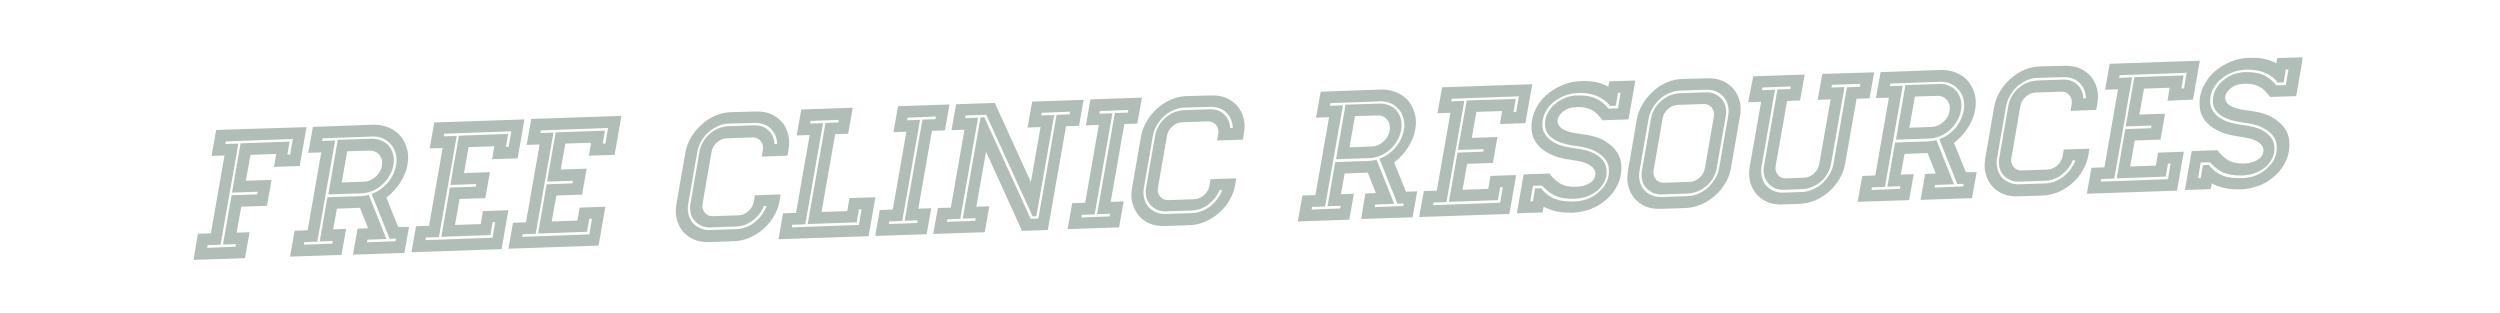<?xml version="1.0" encoding="utf-8"?>
<!-- Generator: Adobe Illustrator 19.2.1, SVG Export Plug-In . SVG Version: 6.00 Build 0)  -->
<svg version="1.1" id="Layer_1" xmlns="http://www.w3.org/2000/svg" xmlns:xlink="http://www.w3.org/1999/xlink" x="0px" y="0px"
	 viewBox="0 0 1136.9 142.5" style="enable-background:new 0 0 1136.9 142.5;" xml:space="preserve">
<style type="text/css">
	.st0{clip-path:url(#SVGID_2_);}
	.st1{opacity:0.9;clip-path:url(#SVGID_4_);}
	.st2{clip-path:url(#SVGID_6_);fill:#A9B7B0;}
</style>
<g>
	<defs>
		<rect id="SVGID_1_" x="88" y="26" width="959.1" height="92.2"/>
	</defs>
	<clipPath id="SVGID_2_">
		<use xlink:href="#SVGID_1_"  style="overflow:visible;"/>
	</clipPath>
	<g class="st0">
		<defs>
			<rect id="SVGID_3_" x="88" y="26" width="959.1" height="92.2"/>
		</defs>
		<clipPath id="SVGID_4_">
			<use xlink:href="#SVGID_3_"  style="overflow:visible;"/>
		</clipPath>
		<g class="st1">
			<g>
				<defs>
					<rect id="SVGID_5_" x="79" y="18.1" width="977.1" height="102"/>
				</defs>
				<clipPath id="SVGID_6_">
					<use xlink:href="#SVGID_5_"  style="overflow:visible;"/>
				</clipPath>
				<path class="st2" d="M1025.5,79.9c-1.8,0.7-3.8,1-5.8,1.1c-1.8,0.1-3.5,0-5-0.2s-2.8-0.5-4-1c-1.2-0.5-2.3-1.1-3.3-1.9
					c-1-0.8-2-1.7-2.9-2.9l-2.7,0.1l-1,5.9l-1.2,0l1.2-7.1l4.2-0.1c1.8,2,3.7,3.5,5.9,4.6c2.2,1,5.2,1.5,8.9,1.4
					c1.8-0.1,3.6-0.4,5.2-0.9c1.6-0.6,3.1-1.3,4.3-2.2c1.3-0.9,2.3-2,3.2-3.3c0.9-1.3,1.4-2.6,1.7-4.1c0.2-1,0.2-2.1,0-3.3
					c-0.1-1.3-0.7-2.5-1.6-3.7c-0.9-1.2-2.4-2.3-4.3-3.3c-2-1-4.7-1.7-8.1-2.1c-1.9-0.2-3.8-0.6-5.8-1.1c-1.9-0.5-3.6-1.3-5.1-2.3
					c-1.5-1-2.6-2.3-3.4-3.8c-0.8-1.5-1-3.5-0.6-5.8c0.3-1.7,0.9-3.3,1.9-4.7c0.9-1.5,2.1-2.7,3.6-3.8c1.4-1.1,3-2,4.8-2.6
					c1.8-0.7,3.6-1,5.6-1.1c2.2-0.1,4.1,0.1,5.6,0.4c1.8,0.4,3.4,1,5,1.9c1.6,0.9,3,2.1,4.1,3.6l2.6-0.1l1-5.9l1.2,0l-1.2,7.1
					l-4.3,0.1c-1.6-2-3.5-3.5-5.7-4.6c-2.1-1-5-1.5-8.6-1.4c-2,0.1-3.8,0.4-5.4,1.1c-1.7,0.7-3.1,1.5-4.4,2.6
					c-1.3,1-2.3,2.2-3.1,3.5c-0.8,1.3-1.3,2.6-1.5,3.9c-1.2,6.6,3.5,10.6,14,11.9c3.6,0.4,6.5,1.2,8.5,2.3c2.1,1.1,3.6,2.3,4.6,3.6
					c1,1.3,1.6,2.6,1.7,4c0.1,1.4,0.1,2.6-0.1,3.6c-0.3,1.9-1,3.5-2,4.8c-1,1.3-2,2.3-3,3.1C1029,78.3,1027.3,79.2,1025.5,79.9
					 M1012,43.7c0.2-1.3,1.1-2.5,2.6-3.7c1.5-1.2,3.4-1.8,5.7-1.9c1.6-0.1,3,0,4.2,0.3c1.2,0.2,2.2,0.6,3.1,1.1
					c0.9,0.5,1.7,1.1,2.5,1.9c0.7,0.8,1.5,1.7,2.3,2.7l11.8-0.4l3.1-17.7l-11.7,0.4l-0.4,2.4c-1.6-0.9-3.4-1.6-5.4-2
					c-2-0.5-4.5-0.6-7.3-0.5c-2.7,0.1-5.2,0.6-7.7,1.6c-2.4,1-4.7,2.2-6.7,3.8c-2,1.6-3.7,3.5-5,5.6c-1.3,2.1-2.2,4.4-2.6,6.8
					c-0.3,1.5-0.3,3.1-0.1,5c0.2,1.9,0.9,3.7,2.1,5.4c1.2,1.7,3.1,3.3,5.7,4.7c2.6,1.4,6.1,2.4,10.7,3c1.3,0.2,2.6,0.4,3.9,0.7
					c1.3,0.3,2.5,0.8,3.5,1.3c1,0.6,1.8,1.2,2.4,2.1c0.6,0.8,0.8,1.9,0.5,3.1c-0.2,1.3-1.1,2.5-2.7,3.4c-1.6,0.9-3.4,1.5-5.5,1.5
					c-1.6,0.1-3,0-4.2-0.2c-1.2-0.2-2.3-0.6-3.2-1.1c-0.9-0.5-1.8-1.1-2.7-1.9c-0.8-0.8-1.7-1.7-2.5-2.8l-11.7,0.4l-3.1,17.7
					l11.7-0.4l0.5-2.6c1.6,0.9,3.5,1.6,5.7,2.1c2.2,0.5,4.7,0.7,7.5,0.6c2.7-0.1,5.3-0.6,7.8-1.5c2.5-0.9,4.7-2.1,6.6-3.7
					c2-1.5,3.6-3.3,4.9-5.4c1.3-2.1,2.2-4.3,2.6-6.6c0.2-1.2,0.3-2.7,0.2-4.6c-0.1-1.9-0.7-3.7-1.9-5.6c-1.2-1.9-3-3.6-5.6-5.2
					c-2.6-1.6-6.2-2.6-11-3.2C1014.9,49.5,1011.4,47.2,1012,43.7 M970.6,35.1l-3.9,22.4l11.7-0.4l-0.2,1.2l-11.7,0.4l-3.9,22.4
					l22.3-0.8l1-5.9l1.2,0l-1.2,7.1l-30.5,1.1l0.2-1.2l5.9-0.2l8.1-46l-5.9,0.2l0.2-1.2l30.5-1.1l-1.2,7.1l-1.2,0l1-5.9L970.6,35.1z
					 M997.3,45.3l3.1-17.7l-41,1.4l-2.1,11.8l5.9-0.2L957,76.1l-5.9,0.2l-2.1,11.8l41-1.4l3.1-17.7l-11.7,0.4l-1,5.9l-11.7,0.4
					l2.1-11.8l11.7-0.4l2.1-11.8l-11.7,0.4l2.1-11.8l11.7-0.4l-1,5.9L997.3,45.3z M927.6,30.2c-2.5,0.1-4.8,0.6-7.1,1.6
					c-2.3,1-4.4,2.3-6.2,4c-1.9,1.7-3.5,3.6-4.8,5.8c-1.3,2.2-2.2,4.5-2.6,6.9l-4.1,23.6c-0.4,2.5-0.4,4.8,0.2,6.9
					c0.5,2.1,1.5,3.9,2.8,5.5c1.3,1.5,2.9,2.7,4.9,3.6c2,0.9,4.2,1.2,6.6,1.2l11.7-0.4c2.4-0.1,4.8-0.6,7.1-1.6c2.3-1,4.4-2.3,6.3-4
					c1.9-1.7,3.5-3.6,4.7-5.7c1.3-2.2,2.2-4.5,2.6-7l0.5-3l-11.7,0.4l-0.5,3c-0.3,1.6-1.1,3-2.4,4.2c-1.3,1.2-2.8,1.8-4.4,1.9
					l-11.7,0.4c-1.6,0.1-2.9-0.5-3.8-1.6c-0.9-1.1-1.3-2.5-1-4.1l4.1-23.6c0.3-1.6,1.1-3,2.4-4.2c1.3-1.2,2.8-1.8,4.4-1.9l11.7-0.4
					c1.6-0.1,2.9,0.5,3.8,1.6c0.9,1.1,1.3,2.5,1,4.1l-0.5,3l11.7-0.4l0.5-3c0.4-2.4,0.4-4.7-0.2-6.8c-0.5-2.1-1.5-4-2.8-5.5
					c-1.3-1.5-3-2.7-4.9-3.6c-2-0.9-4.2-1.2-6.6-1.2L927.6,30.2z M938.4,35.1c1.5-0.1,2.9,0.2,4.1,0.6c1.3,0.5,2.3,1.1,3.2,2
					c0.9,0.9,1.6,1.9,2.1,3.1c0.5,1.2,0.8,2.5,0.8,3.9l-1.2,0c-0.1-2.5-1-4.6-2.7-6.2c-1.7-1.6-3.9-2.4-6.6-2.3l-11.7,0.4
					c-1.5,0.1-3,0.4-4.5,1c-1.5,0.6-2.8,1.5-4,2.5c-1.2,1-2.2,2.3-3,3.7c-0.8,1.4-1.4,2.9-1.6,4.4l-4.1,23.6c-0.3,1.5-0.2,3,0.1,4.3
					c0.3,1.4,0.9,2.5,1.8,3.5c0.8,1,1.9,1.7,3.1,2.3c1.3,0.5,2.6,0.8,4.2,0.7l11.7-0.4c2.7-0.1,5.2-1,7.5-2.8c2.3-1.8,4-3.9,5-6.5
					l1.2,0c-0.5,1.5-1.3,2.8-2.2,4.1c-0.9,1.2-2,2.3-3.2,3.3c-1.2,0.9-2.5,1.7-4,2.2c-1.4,0.6-2.9,0.9-4.4,0.9l-11.7,0.4
					c-1.7,0.1-3.2-0.2-4.6-0.8c-1.4-0.6-2.5-1.4-3.5-2.5c-0.9-1.1-1.6-2.4-1.9-3.9c-0.4-1.5-0.4-3.1-0.1-4.8l4.1-23.6
					c0.3-1.7,0.9-3.3,1.8-4.8c0.9-1.5,2-2.9,3.3-4.1c1.3-1.2,2.8-2.1,4.4-2.8c1.6-0.7,3.3-1.1,4.9-1.1L938.4,35.1z M868.3,58.1
					l2.5-14.2l10-0.3c2-0.1,3.5,0.6,4.6,1.9c1.1,1.3,1.5,3,1.2,4.9c-0.3,2-1.3,3.7-2.9,5.1c-1.6,1.4-3.4,2.2-5.3,2.2L868.3,58.1z
					 M891.7,45.4c-0.4-1.5-1-2.8-1.9-3.9c-0.9-1.1-2.1-1.9-3.5-2.5c-1.4-0.6-2.9-0.9-4.6-0.8l-15.2,0.5l-4.3,24.8l15.2-0.5
					c1.7-0.1,3.3-0.4,4.9-1.1c1.6-0.7,3.1-1.6,4.4-2.8c1.3-1.2,2.4-2.5,3.3-4.1c0.9-1.5,1.5-3.2,1.8-4.8
					C892.1,48.5,892,46.9,891.7,45.4 M892.7,84.8l-12.9,0.5l0.2-1.2l8.6-0.3l-8-20.1c-0.5,0.2-1.1,0.3-1.8,0.4
					c-0.7,0.1-1.4,0.1-2,0.2l-15,0.5l-3.5,20.1l5.9-0.2l-0.2,1.2l-12.9,0.5l0.2-1.2l5.9-0.2l8.1-46l-5.9,0.2l0.2-1.2l22.5-0.8
					c1.8-0.1,3.5,0.2,5,0.9c1.5,0.7,2.7,1.6,3.7,2.8c1,1.2,1.7,2.6,2.1,4.2c0.4,1.6,0.5,3.3,0.1,5.2c-0.4,2.1-1.1,4-2.3,5.9
					c-1.2,1.9-2.7,3.5-4.5,4.8l-0.7,0.5c-0.7,0.5-1.5,0.9-2.4,1.3c-0.4,0.2-0.8,0.4-1.2,0.5l8.2,20.4l2.9-0.1L892.7,84.8z M894,78.3
					L888.6,65c2.4-1.9,4.5-4.1,6.2-6.7c1.7-2.6,2.9-5.4,3.4-8.3c0.5-2.6,0.4-5-0.2-7.2c-0.6-2.2-1.6-4.2-2.9-5.8
					c-1.4-1.6-3.1-2.9-5.2-3.8c-2.1-0.9-4.4-1.4-6.9-1.4l-27.8,1l-2.1,11.8l5.9-0.2l-6.2,35.4l-5.9,0.2l-2.1,11.8l23.4-0.8l2.1-11.8
					l-5.9,0.2l1.7-9.4l10.5-0.4l3.7,9.3l-4.8,0.2l-2.1,11.8l23.4-0.8l2.1-11.8L894,78.3z M845.8,39.5l-5.9,0.2l-6.1,34.8
					c-0.3,1.7-0.9,3.3-1.8,4.8c-0.9,1.5-2,2.9-3.3,4.1c-1.3,1.2-2.8,2.1-4.4,2.8c-1.6,0.7-3.3,1.1-4.9,1.1l-8.2,0.3
					c-1.7,0.1-3.2-0.2-4.6-0.8c-1.4-0.6-2.5-1.4-3.5-2.5c-0.9-1.1-1.6-2.4-1.9-3.9c-0.4-1.5-0.4-3.1-0.1-4.8l6.1-34.8l-5.9,0.2
					l0.2-1.2l12.9-0.5l-0.2,1.2l-5.9,0.2l-6.1,34.8c-0.3,1.5-0.2,3,0.1,4.3c0.3,1.4,0.9,2.5,1.8,3.5c0.8,1,1.9,1.7,3.1,2.3
					c1.3,0.5,2.6,0.8,4.2,0.7l8.2-0.3c1.5-0.1,3-0.4,4.5-1c1.5-0.6,2.8-1.5,4-2.5c1.2-1,2.2-2.3,3-3.7c0.8-1.4,1.4-2.9,1.6-4.4
					l6.1-34.8l-5.9,0.2l0.2-1.2l12.9-0.5L845.8,39.5z M828.7,33.6l-2.1,11.8l5.9-0.2l-5.2,29.5c-0.3,1.6-1.1,3-2.4,4.2
					c-1.3,1.2-2.8,1.8-4.4,1.9l-8.2,0.3c-1.6,0.1-2.9-0.5-3.8-1.6c-0.9-1.1-1.3-2.5-1-4.1l5.2-29.5l5.9-0.2l2.1-11.8l-23.4,0.8
					L795,46.5l5.9-0.2l-5.2,29.5c-0.4,2.5-0.4,4.8,0.2,6.9c0.5,2.1,1.5,3.9,2.8,5.5c1.3,1.5,2.9,2.7,4.9,3.6c2,0.9,4.2,1.2,6.6,1.2
					l8.2-0.3c2.4-0.1,4.8-0.6,7.1-1.6c2.3-1,4.4-2.3,6.3-4c1.9-1.7,3.5-3.6,4.7-5.7c1.3-2.2,2.2-4.5,2.6-7l5.2-29.5l5.9-0.2
					l2.1-11.8L828.7,33.6z M756.8,83.1c-1.6,0.1-2.9-0.5-3.8-1.6c-0.9-1.1-1.3-2.5-1-4.1l4.1-23.6c0.3-1.6,1.1-3,2.4-4.2
					c1.3-1.2,2.8-1.8,4.4-1.9l11.7-0.4c1.6-0.1,2.9,0.5,3.8,1.6c0.9,1.1,1.3,2.5,1,4.1l-4.1,23.6c-0.3,1.6-1.1,3-2.4,4.2
					c-1.3,1.2-2.8,1.8-4.4,1.9L756.8,83.1z M765.1,35.9c-2.5,0.1-4.8,0.6-7.1,1.6c-2.3,1-4.4,2.3-6.2,4c-1.9,1.7-3.5,3.6-4.8,5.8
					c-1.3,2.2-2.2,4.5-2.6,6.9l-4.1,23.6c-0.4,2.5-0.4,4.8,0.2,6.9c0.5,2.1,1.5,3.9,2.8,5.5c1.3,1.5,2.9,2.7,4.9,3.6
					c2,0.9,4.2,1.2,6.6,1.2l11.7-0.4c2.4-0.1,4.8-0.6,7.1-1.6c2.3-1,4.4-2.3,6.3-4c1.9-1.7,3.5-3.6,4.7-5.7c1.3-2.2,2.2-4.5,2.6-7
					l4.1-23.6c0.4-2.4,0.4-4.7-0.2-6.8c-0.5-2.1-1.5-4-2.8-5.5c-1.3-1.5-3-2.7-4.9-3.6c-2-0.9-4.2-1.2-6.6-1.2L765.1,35.9z
					 M767.6,88c1.5-0.1,3-0.4,4.5-1c1.5-0.6,2.8-1.5,4-2.5c1.2-1,2.2-2.3,3-3.7c0.8-1.4,1.4-2.9,1.6-4.4l4.1-23.6
					c0.3-1.5,0.2-3-0.1-4.3c-0.3-1.4-0.9-2.5-1.8-3.5c-0.8-1-1.9-1.7-3.1-2.3c-1.3-0.5-2.6-0.8-4.2-0.7l-11.7,0.4
					c-1.5,0.1-3,0.4-4.5,1c-1.5,0.6-2.8,1.5-4,2.5s-2.2,2.3-3,3.7c-0.8,1.4-1.4,2.9-1.6,4.4l-4.1,23.6c-0.3,1.5-0.2,3,0.1,4.3
					c0.3,1.4,0.9,2.5,1.8,3.5c0.8,1,1.9,1.7,3.1,2.3c1.3,0.5,2.6,0.8,4.2,0.7L767.6,88z M775.8,40.8c1.7-0.1,3.2,0.2,4.6,0.8
					c1.4,0.6,2.5,1.4,3.5,2.5c0.9,1.1,1.6,2.4,1.9,3.9c0.4,1.5,0.4,3.1,0.1,4.8l-4.1,23.6c-0.3,1.7-0.9,3.3-1.8,4.8
					c-0.9,1.5-2,2.9-3.3,4.1c-1.3,1.2-2.8,2.1-4.4,2.8c-1.6,0.7-3.3,1.1-4.9,1.1l-11.7,0.4c-1.7,0.1-3.2-0.2-4.6-0.8
					c-1.4-0.6-2.6-1.4-3.5-2.5c-0.9-1.1-1.6-2.4-1.9-3.9c-0.4-1.5-0.4-3.1-0.1-4.8l4.1-23.6c0.3-1.7,0.9-3.3,1.8-4.8
					c0.9-1.5,2-2.9,3.3-4.1c1.3-1.2,2.8-2.1,4.4-2.8c1.6-0.7,3.3-1.1,4.9-1.1L775.8,40.8z M721.8,90.5c-1.8,0.7-3.8,1-5.8,1.1
					c-1.8,0.1-3.5,0-5-0.2c-1.5-0.2-2.8-0.5-4-1c-1.2-0.5-2.3-1.1-3.3-1.9c-1-0.8-2-1.7-2.9-2.9l-2.7,0.1l-1,5.9l-1.2,0l1.2-7.1
					l4.2-0.1c1.8,2,3.7,3.5,5.9,4.6c2.2,1,5.2,1.5,8.9,1.4c1.8-0.1,3.6-0.4,5.2-0.9c1.6-0.6,3.1-1.3,4.3-2.2c1.3-0.9,2.3-2,3.2-3.3
					c0.9-1.3,1.4-2.6,1.7-4.1c0.2-1,0.2-2.1,0-3.3c-0.1-1.3-0.7-2.5-1.6-3.7s-2.4-2.3-4.3-3.3c-2-1-4.7-1.7-8.1-2.1
					c-1.9-0.2-3.8-0.6-5.8-1.1c-1.9-0.5-3.6-1.3-5.1-2.3c-1.5-1-2.6-2.3-3.4-3.8c-0.8-1.5-1-3.5-0.6-5.8c0.3-1.7,0.9-3.3,1.9-4.7
					c0.9-1.5,2.1-2.7,3.6-3.8c1.4-1.1,3-2,4.8-2.6c1.8-0.7,3.6-1,5.6-1.1c2.2-0.1,4.1,0.1,5.6,0.4c1.8,0.4,3.4,1,5,1.9
					c1.6,0.9,3,2.1,4.1,3.6l2.6-0.1l1-5.9l1.2,0l-1.2,7.1l-4.3,0.1c-1.6-2-3.5-3.5-5.7-4.6c-2.1-1-5-1.5-8.6-1.4
					c-2,0.1-3.8,0.4-5.4,1.1c-1.7,0.7-3.1,1.5-4.4,2.6c-1.3,1-2.3,2.2-3.1,3.5c-0.8,1.3-1.3,2.6-1.5,3.9c-1.2,6.6,3.5,10.6,14,11.9
					c3.6,0.4,6.5,1.2,8.5,2.3c2.1,1.1,3.6,2.3,4.6,3.6c1,1.3,1.6,2.6,1.7,4c0.1,1.4,0.1,2.6-0.1,3.6c-0.3,1.9-1,3.5-2,4.8
					c-1,1.3-2,2.3-3,3.1C725.3,88.9,723.7,89.8,721.8,90.5 M708.4,54.3c0.2-1.3,1.1-2.5,2.6-3.7c1.5-1.2,3.4-1.8,5.7-1.9
					c1.6-0.1,3,0,4.2,0.3c1.1,0.2,2.2,0.6,3.1,1.1c0.9,0.5,1.7,1.1,2.5,1.9c0.7,0.8,1.5,1.7,2.3,2.7l11.8-0.4l3.1-17.7L731.8,37
					l-0.4,2.4c-1.6-0.9-3.4-1.6-5.4-2c-2-0.5-4.5-0.6-7.3-0.5c-2.7,0.1-5.2,0.6-7.7,1.6c-2.4,1-4.7,2.2-6.7,3.8
					c-2,1.6-3.7,3.5-5,5.6c-1.3,2.1-2.2,4.4-2.6,6.8c-0.3,1.5-0.3,3.1-0.1,5c0.2,1.9,0.9,3.7,2.1,5.4c1.2,1.7,3.1,3.3,5.7,4.7
					c2.6,1.4,6.1,2.4,10.7,3c1.3,0.2,2.6,0.4,3.9,0.7c1.3,0.3,2.5,0.8,3.5,1.3c1,0.6,1.8,1.2,2.4,2.1c0.6,0.8,0.8,1.9,0.5,3.1
					c-0.2,1.3-1.1,2.5-2.7,3.4c-1.6,0.9-3.4,1.5-5.5,1.5c-1.6,0.1-3,0-4.2-0.2c-1.2-0.2-2.3-0.6-3.2-1.1c-0.9-0.5-1.8-1.1-2.7-1.9
					c-0.8-0.8-1.7-1.7-2.5-2.8l-11.7,0.4l-3.1,17.7l11.7-0.4l0.5-2.6c1.6,0.9,3.5,1.6,5.7,2.1c2.2,0.5,4.7,0.7,7.5,0.6
					c2.7-0.1,5.3-0.6,7.8-1.5c2.5-0.9,4.7-2.1,6.6-3.7c2-1.5,3.6-3.3,4.9-5.4c1.3-2.1,2.2-4.3,2.6-6.6c0.2-1.2,0.3-2.7,0.2-4.6
					c-0.1-1.9-0.7-3.7-1.9-5.6c-1.2-1.9-3-3.6-5.6-5.2c-2.6-1.6-6.2-2.6-11-3.2C711.2,60.1,707.8,57.8,708.4,54.3 M667,45.7
					L663,68.2l11.7-0.4l-0.2,1.2l-11.7,0.4l-3.9,22.4l22.3-0.8l1-5.9l1.2,0l-1.2,7.1l-30.5,1.1l0.2-1.2l5.9-0.2l8.1-46l-5.9,0.2
					l0.2-1.2l30.5-1.1l-1.2,7.1l-1.2,0l1-5.9L667,45.7z M693.7,56l3.1-17.7l-41,1.4l-2.1,11.8l5.9-0.2l-6.2,35.4l-5.9,0.2l-2.1,11.8
					l41-1.4l3.1-17.7L677.8,80l-1,5.9l-11.7,0.4l2.1-11.8l11.7-0.4l2.1-11.8l-11.7,0.4l2.1-11.8l11.7-0.4l-1,5.9L693.7,56z
					 M613.7,67l2.5-14.2l10-0.3c2-0.1,3.5,0.6,4.6,1.9c1.1,1.3,1.5,3,1.2,4.9c-0.3,2-1.3,3.7-2.9,5.1c-1.6,1.4-3.4,2.2-5.3,2.2
					L613.7,67z M637.1,54.3c-0.4-1.5-1-2.8-1.9-3.9c-0.9-1.1-2.1-1.9-3.5-2.5c-1.4-0.6-2.9-0.9-4.6-0.8l-15.2,0.5l-4.3,24.8
					l15.2-0.5c1.7-0.1,3.3-0.4,4.9-1.1c1.6-0.7,3.1-1.6,4.4-2.8c1.3-1.2,2.4-2.5,3.3-4.1c0.9-1.5,1.5-3.2,1.8-4.8
					C637.5,57.4,637.4,55.8,637.1,54.3 M638.1,93.7l-12.9,0.5l0.2-1.2l8.6-0.3l-8-20.1c-0.5,0.2-1.1,0.3-1.8,0.4
					c-0.7,0.1-1.4,0.1-2,0.2l-15,0.5l-3.5,20.1l5.9-0.2l-0.2,1.2l-12.9,0.5l0.2-1.2l5.9-0.2l8.1-46l-5.9,0.2l0.2-1.2l22.5-0.8
					c1.8-0.1,3.5,0.2,5,0.9c1.5,0.7,2.7,1.6,3.7,2.8c1,1.2,1.7,2.6,2.1,4.2c0.4,1.6,0.5,3.3,0.1,5.2c-0.4,2.1-1.1,4-2.3,5.9
					c-1.2,1.9-2.7,3.5-4.5,4.8l-0.7,0.5c-0.7,0.5-1.5,0.9-2.4,1.3c-0.4,0.2-0.8,0.4-1.2,0.5l8.2,20.4l2.9-0.1L638.1,93.7z
					 M639.4,87.2L634,73.9c2.4-1.9,4.5-4.1,6.2-6.7c1.7-2.6,2.9-5.4,3.4-8.3c0.5-2.6,0.4-5-0.2-7.2c-0.6-2.2-1.6-4.2-2.9-5.8
					c-1.4-1.6-3.1-2.9-5.2-3.8c-2.1-0.9-4.4-1.4-6.9-1.4l-27.8,1l-2.1,11.8l5.9-0.2l-6.2,35.4l-5.9,0.2l-2.1,11.8l23.4-0.8l2.1-11.8
					l-5.9,0.2l1.7-9.4l10.5-0.4l3.7,9.3l-4.8,0.2L619,99.6l23.4-0.8l2.1-11.8L639.4,87.2z M539.6,43.7c-2.5,0.1-4.8,0.6-7.1,1.6
					c-2.3,1-4.4,2.3-6.2,4c-1.9,1.7-3.5,3.6-4.8,5.8c-1.3,2.2-2.2,4.5-2.6,6.9l-4.1,23.6c-0.4,2.5-0.4,4.8,0.2,6.9s1.5,3.9,2.8,5.5
					c1.3,1.5,2.9,2.7,4.9,3.6c2,0.9,4.2,1.2,6.6,1.2l11.7-0.4c2.4-0.1,4.8-0.6,7.1-1.6c2.3-1,4.4-2.3,6.3-4s3.5-3.6,4.7-5.7
					c1.3-2.2,2.2-4.5,2.6-7l0.5-3l-11.7,0.4l-0.5,3c-0.3,1.6-1.1,3-2.4,4.2c-1.3,1.2-2.8,1.8-4.4,1.9L531.4,91
					c-1.6,0.1-2.9-0.5-3.8-1.6c-0.9-1.1-1.3-2.5-1-4.1l4.1-23.6c0.3-1.6,1.1-3,2.4-4.2c1.3-1.2,2.8-1.8,4.4-1.9l11.7-0.4
					c1.6-0.1,2.9,0.5,3.8,1.6c0.9,1.1,1.3,2.5,1,4.1l-0.5,3l11.7-0.4l0.5-3c0.4-2.4,0.4-4.7-0.2-6.8c-0.5-2.1-1.5-4-2.8-5.5
					c-1.3-1.5-3-2.7-4.9-3.6c-2-0.9-4.2-1.2-6.6-1.2L539.6,43.7z M550.4,48.6c1.5-0.1,2.9,0.2,4.1,0.6c1.3,0.5,2.3,1.1,3.2,2
					c0.9,0.9,1.6,1.9,2.1,3.1c0.5,1.2,0.8,2.5,0.8,3.9l-1.2,0c-0.1-2.5-1-4.6-2.7-6.2c-1.7-1.6-3.9-2.4-6.6-2.3l-11.7,0.4
					c-1.5,0.1-3,0.4-4.5,1c-1.5,0.6-2.8,1.5-4,2.5c-1.2,1-2.2,2.3-3,3.7c-0.8,1.4-1.4,2.9-1.6,4.4l-4.1,23.6c-0.3,1.5-0.2,3,0.1,4.3
					c0.3,1.4,0.9,2.5,1.8,3.5c0.8,1,1.9,1.7,3.1,2.3c1.3,0.5,2.6,0.8,4.2,0.7l11.7-0.4c2.7-0.1,5.2-1,7.5-2.8c2.3-1.8,4-3.9,5-6.5
					l1.2,0c-0.5,1.5-1.3,2.8-2.2,4.1c-0.9,1.2-2,2.3-3.2,3.3c-1.2,0.9-2.5,1.7-4,2.2c-1.4,0.6-2.9,0.9-4.4,0.9l-11.7,0.4
					c-1.7,0.1-3.2-0.2-4.6-0.8c-1.4-0.6-2.6-1.4-3.5-2.5c-0.9-1.1-1.6-2.4-1.9-3.9c-0.4-1.5-0.4-3.1-0.1-4.8l4.1-23.6
					c0.3-1.7,0.9-3.3,1.8-4.8c0.9-1.5,2-2.9,3.3-4.1c1.3-1.2,2.8-2.1,4.4-2.8c1.6-0.7,3.3-1.1,4.9-1.1L550.4,48.6z M504.8,97.2
					l-0.2,1.2l-12.9,0.5l0.2-1.2l5.9-0.2l8.1-46l-5.9,0.2l0.2-1.2l12.9-0.5l-0.2,1.2l-5.9,0.2l-8.1,46L504.8,97.2z M517.2,56.2
					l2.1-11.8l-23.4,0.8l-2.1,11.8l5.9-0.2l-6.2,35.4l-5.9,0.2l-2.1,11.8l23.4-0.8l2.1-11.8l-5.9,0.2l6.2-35.4L517.2,56.2z
					 M486.4,52l-5.9,0.2l-8.3,47.2l-3.5,0.1l-21.1-46.2l-1.7,0.1l-8.1,46l5.9-0.2l-0.2,1.2l-12.9,0.5l0.2-1.2l5.9-0.2l8.1-46
					l-5.9,0.2l0.2-1.2l9.4-0.3l21.1,46.2l1.7-0.1l8.1-46l-5.9,0.2l0.2-1.2l12.9-0.5L486.4,52z M469.4,46.2L467.3,58l5.9-0.2l-4.4,25
					l-16.4-36l-17.6,0.6l-2.1,11.8l5.9-0.2l-6.2,35.4l-5.9,0.2l-2.1,11.8l23.4-0.8l2.1-11.8l-5.9,0.2l4.4-25l16.4,36l11.7-0.4
					l8.3-47.2l5.9-0.2l2.1-11.8L469.4,46.2z M417.3,100.2l-0.2,1.2l-12.9,0.5l0.2-1.2l5.9-0.2l8.1-46l-5.9,0.2l0.2-1.2l12.9-0.5
					l-0.2,1.2l-5.9,0.2l-8.1,46L417.3,100.2z M429.7,59.3l2.1-11.8l-23.4,0.8l-2.1,11.8l5.9-0.2l-6.2,35.4l-5.9,0.2l-2.1,11.8
					l23.4-0.8l2.1-11.8l-5.9,0.2l6.2-35.4L429.7,59.3z M390.6,102.3l-30.5,1.1l0.2-1.2l5.9-0.2l8.1-46l-5.9,0.2l0.2-1.2l12.9-0.5
					l-0.2,1.2l-5.9,0.2l-8.1,46l22.3-0.8l1-5.9l1.2,0L390.6,102.3z M386.3,90.1l-1,5.9l-11.7,0.4l6.2-35.4l5.9-0.2l2.1-11.8
					l-23.4,0.8l-2.1,11.8l5.9-0.2l-6.2,35.4l-5.9,0.2l-2.1,11.8l41-1.4l3.1-17.7L386.3,90.1z M332.4,51c-2.5,0.1-4.8,0.6-7.1,1.6
					c-2.3,1-4.4,2.3-6.2,4c-1.9,1.7-3.5,3.6-4.8,5.8c-1.3,2.2-2.2,4.5-2.6,6.9l-4.1,23.6c-0.4,2.5-0.4,4.8,0.2,6.9
					c0.5,2.1,1.5,3.9,2.8,5.5c1.3,1.5,2.9,2.7,4.9,3.6c2,0.9,4.2,1.2,6.6,1.2l11.7-0.4c2.4-0.1,4.8-0.6,7.1-1.6c2.3-1,4.4-2.3,6.3-4
					c1.9-1.7,3.5-3.6,4.7-5.7c1.3-2.2,2.2-4.5,2.6-7l0.5-3l-11.7,0.4l-0.5,3c-0.3,1.6-1.1,3-2.4,4.2c-1.3,1.2-2.8,1.8-4.4,1.9
					l-11.7,0.4c-1.6,0.1-2.9-0.5-3.8-1.6c-0.9-1.1-1.3-2.5-1-4.1l4.1-23.6c0.3-1.6,1.1-3,2.4-4.2c1.3-1.2,2.8-1.8,4.4-1.9l11.7-0.4
					c1.6-0.1,2.9,0.5,3.8,1.6c0.9,1.1,1.3,2.5,1,4.1l-0.5,3l11.7-0.4l0.5-3c0.4-2.4,0.4-4.7-0.2-6.8c-0.5-2.1-1.5-4-2.8-5.5
					c-1.3-1.5-3-2.7-4.9-3.6c-2-0.9-4.2-1.2-6.6-1.2L332.4,51z M343.2,55.9c1.5-0.1,2.9,0.2,4.1,0.6c1.3,0.5,2.3,1.1,3.2,2
					c0.9,0.9,1.6,1.9,2.1,3.1c0.5,1.2,0.8,2.5,0.8,3.9l-1.2,0c-0.1-2.5-1-4.6-2.7-6.2c-1.7-1.6-3.9-2.4-6.6-2.3l-11.7,0.4
					c-1.5,0.1-3,0.4-4.5,1c-1.5,0.6-2.8,1.5-4,2.5c-1.2,1-2.2,2.3-3,3.7c-0.8,1.4-1.4,2.9-1.6,4.4l-4.1,23.6c-0.3,1.5-0.2,3,0.1,4.3
					c0.3,1.4,0.9,2.5,1.8,3.5c0.8,1,1.9,1.7,3.1,2.3c1.3,0.5,2.6,0.8,4.2,0.7l11.7-0.4c2.7-0.1,5.2-1,7.5-2.8c2.3-1.8,4-3.9,5-6.5
					l1.2,0c-0.5,1.5-1.3,2.8-2.2,4.1c-0.9,1.2-2,2.3-3.2,3.3c-1.2,0.9-2.5,1.7-4,2.2c-1.4,0.6-2.9,0.9-4.4,0.9l-11.7,0.4
					c-1.7,0.1-3.2-0.2-4.6-0.8c-1.4-0.6-2.6-1.4-3.5-2.5c-0.9-1.1-1.6-2.4-1.9-3.9c-0.4-1.5-0.4-3.1-0.1-4.8l4.1-23.6
					c0.3-1.7,0.9-3.3,1.8-4.8c0.9-1.5,2-2.9,3.3-4.1c1.3-1.2,2.8-2.1,4.4-2.8c1.6-0.7,3.3-1.1,4.9-1.1L343.2,55.9z M252.7,60.2
					l-3.9,22.4l11.7-0.4l-0.2,1.2l-11.7,0.4l-3.9,22.4l22.3-0.8l1-5.9l1.2,0l-1.2,7.1l-30.5,1.1l0.2-1.2l5.9-0.2l8.1-46l-5.9,0.2
					l0.2-1.2l30.5-1.1l-1.2,7.1l-1.2,0l1-5.9L252.7,60.2z M279.5,70.4l3.1-17.7l-41,1.4l-2.1,11.8l5.9-0.2l-6.2,35.4l-5.9,0.2
					l-2.1,11.8l41-1.4l3.1-17.7l-11.7,0.4l-1,5.9l-11.7,0.4l2.1-11.8l11.7-0.4l2.1-11.8L255,77.1l2.1-11.8l11.7-0.4l-1,5.9
					L279.5,70.4z M208.7,61.7l-3.9,22.4l11.7-0.4l-0.2,1.2l-11.7,0.4l-3.9,22.4l22.3-0.8l1-5.9l1.2,0l-1.2,7.1l-30.5,1.1l0.2-1.2
					l5.9-0.2l8.1-46l-5.9,0.2l0.2-1.2l30.5-1.1l-1.2,7.1l-1.2,0l1-5.9L208.7,61.7z M235.4,72l3.1-17.7l-41,1.4l-2.1,11.8l5.9-0.2
					l-6.2,35.4l-5.9,0.2l-2.1,11.8l41-1.4l3.1-17.7L219.6,96l-1,5.9l-11.7,0.4l2.1-11.8l11.7-0.4l2.1-11.8L211,78.7l2.1-11.8
					l11.7-0.4l-1,5.9L235.4,72z M155.4,83l2.5-14.2l10-0.3c2-0.1,3.5,0.6,4.6,1.9c1.1,1.3,1.5,3,1.2,4.9c-0.3,2-1.3,3.7-2.9,5.1
					c-1.6,1.4-3.4,2.2-5.3,2.2L155.4,83z M178.8,70.3c-0.4-1.5-1-2.8-1.9-3.9c-0.9-1.1-2.1-1.9-3.5-2.5c-1.4-0.6-2.9-0.9-4.6-0.8
					l-15.2,0.5l-4.3,24.8l15.2-0.5c1.7-0.1,3.3-0.4,4.9-1.1c1.6-0.7,3.1-1.6,4.4-2.8c1.3-1.2,2.4-2.5,3.3-4.1
					c0.9-1.5,1.5-3.2,1.8-4.8C179.2,73.4,179.2,71.8,178.8,70.3 M179.8,109.7l-12.9,0.5l0.2-1.2l8.6-0.3l-8-20.1
					c-0.5,0.2-1.1,0.3-1.8,0.4c-0.7,0.1-1.4,0.1-2,0.2l-15,0.5l-3.5,20.1l5.9-0.2l-0.2,1.2l-12.9,0.5l0.2-1.2l5.9-0.2l8.1-46
					l-5.9,0.2l0.2-1.2l22.5-0.8c1.8-0.1,3.5,0.2,5,0.9c1.5,0.7,2.7,1.6,3.7,2.8c1,1.2,1.7,2.6,2.1,4.2c0.4,1.6,0.5,3.3,0.1,5.2
					c-0.4,2.1-1.1,4-2.3,5.9c-1.2,1.9-2.7,3.5-4.5,4.8l-0.7,0.5c-0.7,0.5-1.5,0.9-2.4,1.3c-0.4,0.2-0.8,0.4-1.2,0.5l8.2,20.4
					l2.9-0.1L179.8,109.7z M181.1,103.2l-5.4-13.3c2.4-1.9,4.5-4.1,6.2-6.7c1.7-2.6,2.9-5.4,3.4-8.3c0.5-2.6,0.4-5-0.2-7.2
					c-0.6-2.2-1.6-4.2-2.9-5.8c-1.4-1.6-3.1-2.9-5.2-3.8c-2.1-0.9-4.4-1.4-6.9-1.4l-27.8,1l-2.1,11.8l5.9-0.2l-6.2,35.4l-5.9,0.2
					l-2.1,11.8l23.4-0.8l2.1-11.8l-5.9,0.2l1.7-9.4l10.5-0.4l3.7,9.3l-4.8,0.2l-2.1,11.8l23.4-0.8l2.1-11.8L181.1,103.2z
					 M131.9,70.3l-1.2,0l1-5.9l-22.3,0.8l-3.9,22.4l11.7-0.4l-0.2,1.2l-11.7,0.4l-3.9,22.4l5.9-0.2l-0.2,1.2l-12.9,0.5l0.2-1.2
					l5.9-0.2l8.1-46l-5.9,0.2l0.2-1.2l30.5-1.1L131.9,70.3z M98.3,59.1l-2.1,11.8l5.9-0.2l-6.2,35.4l-5.9,0.2L88,118.2l23.4-0.8
					l2.1-11.8l-5.9,0.2l2.1-11.8l11.7-0.4l2.1-11.8l-11.7,0.4l2.1-11.8l11.7-0.4l-1,5.9l11.7-0.4l3.1-17.7L98.3,59.1z"/>
			</g>
		</g>
	</g>
</g>
</svg>
